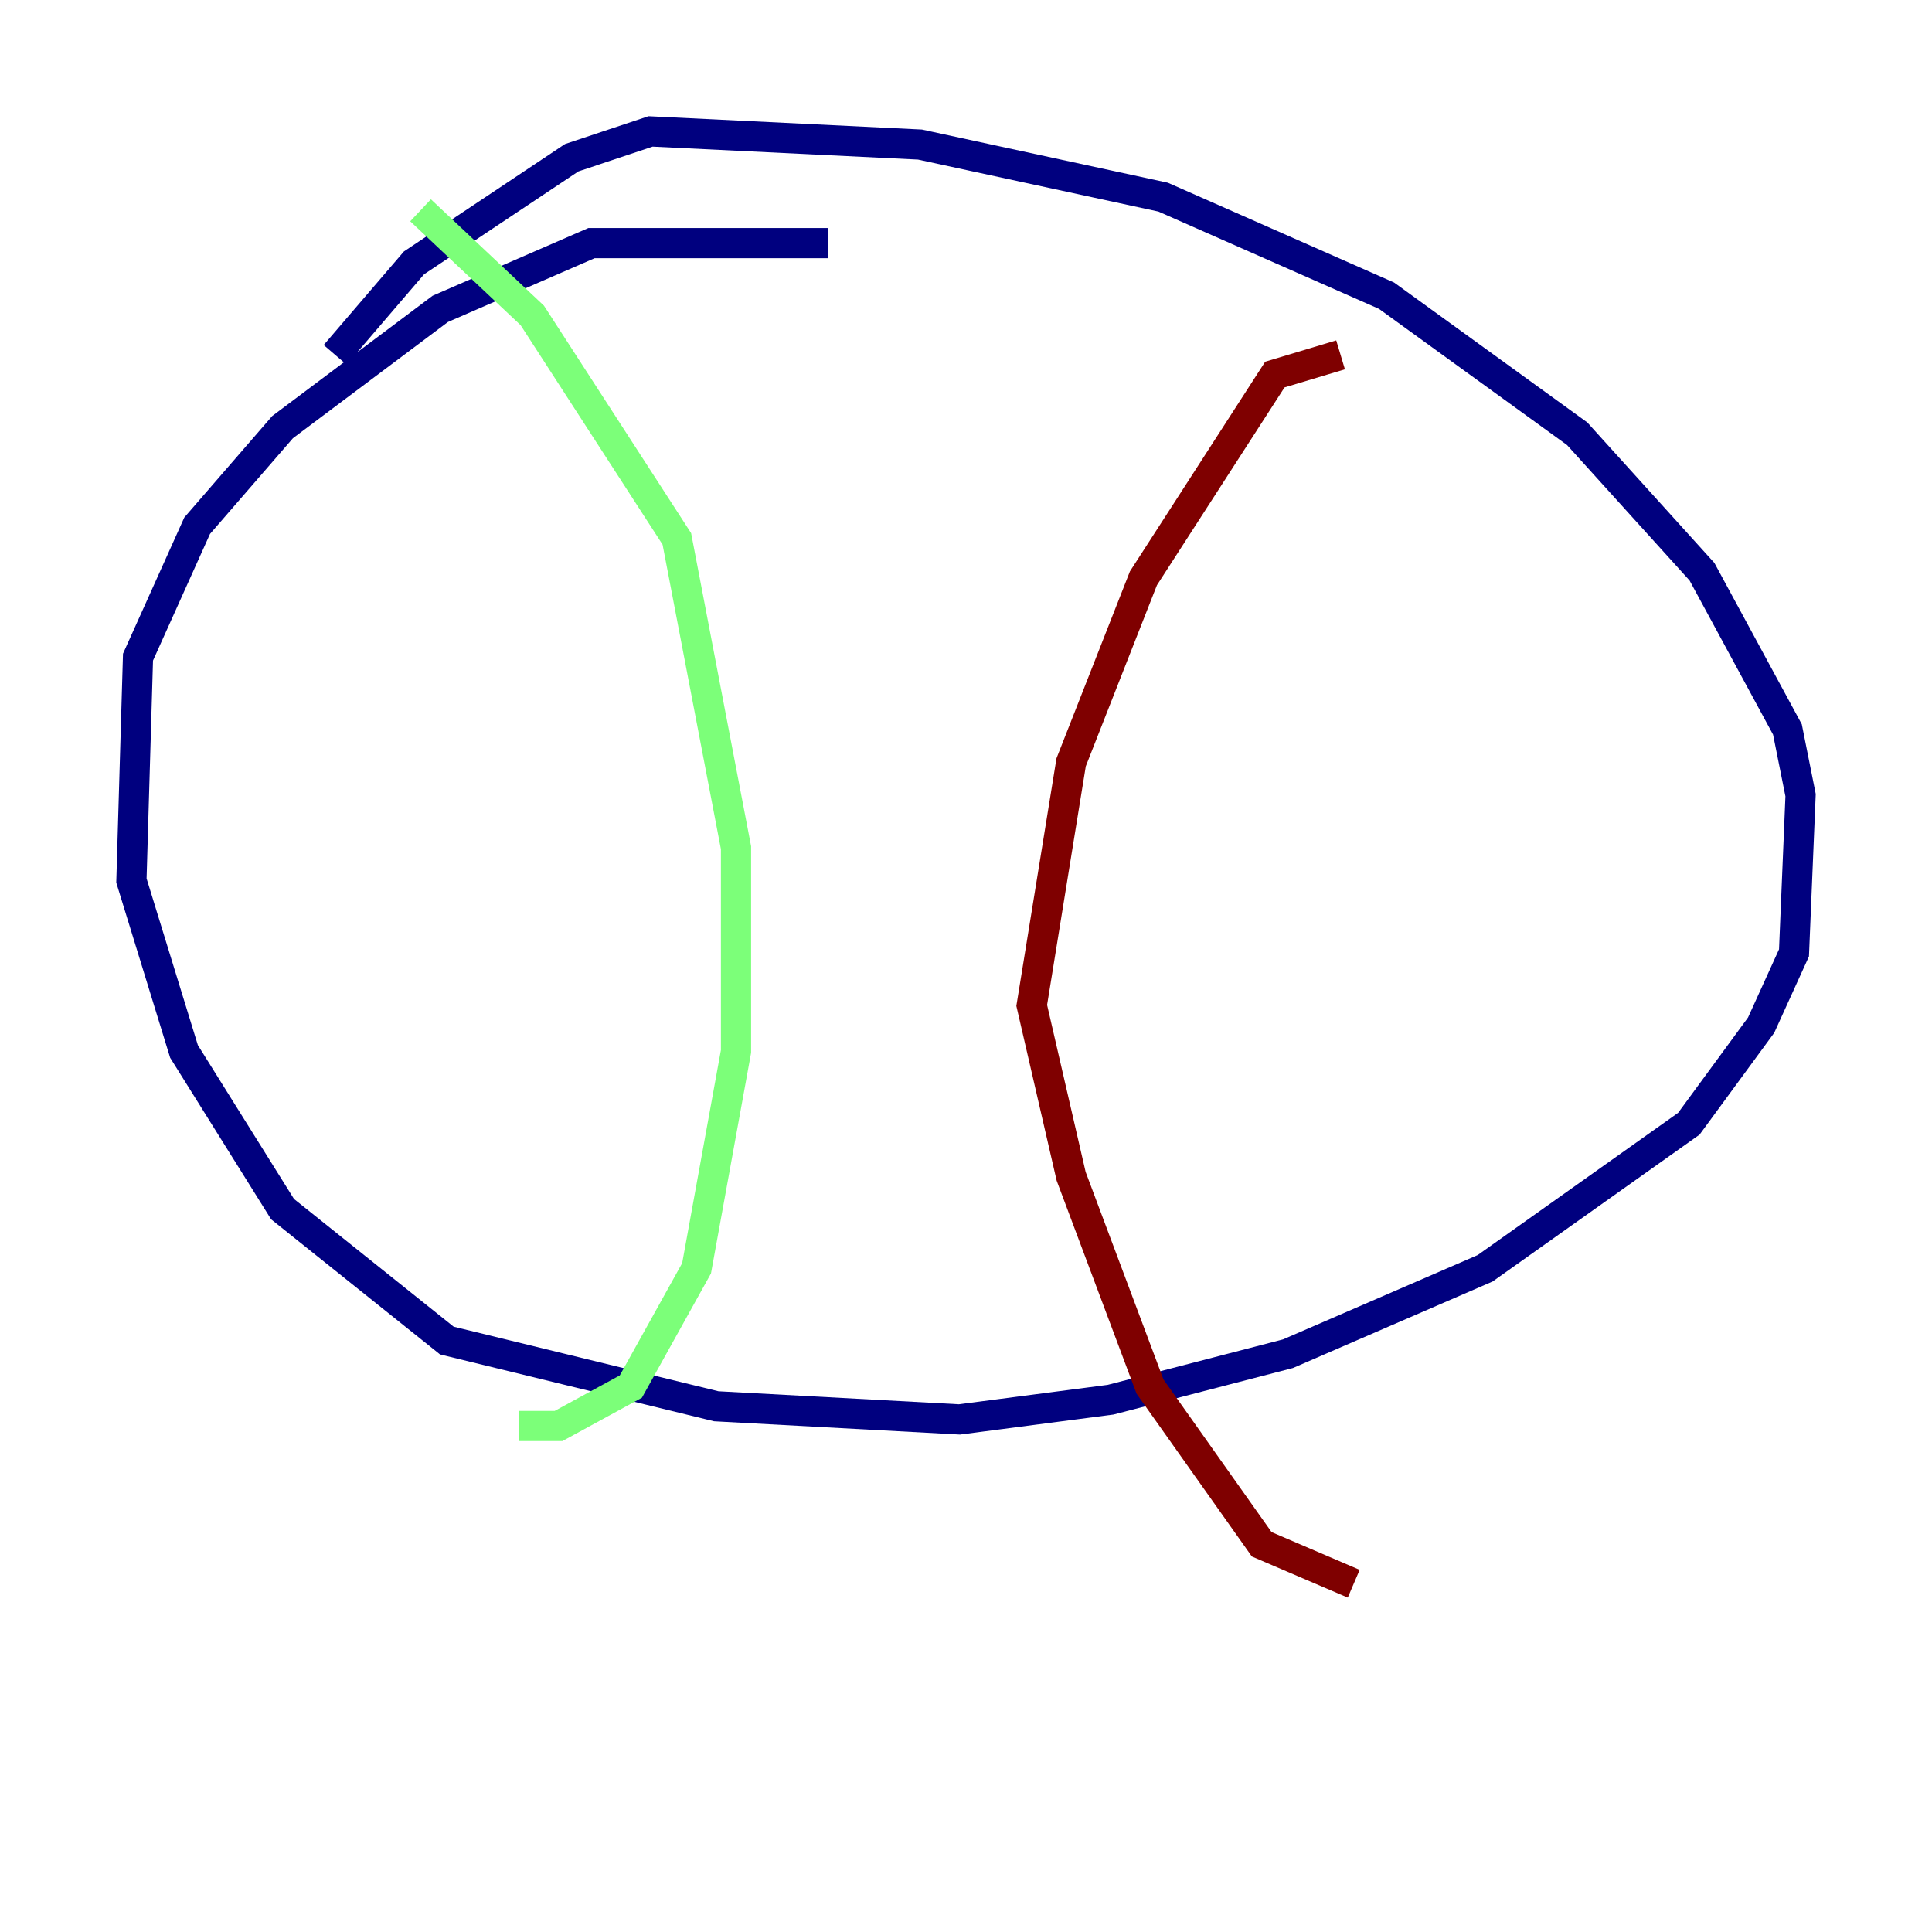 <?xml version="1.0" encoding="utf-8" ?>
<svg baseProfile="tiny" height="128" version="1.2" viewBox="0,0,128,128" width="128" xmlns="http://www.w3.org/2000/svg" xmlns:ev="http://www.w3.org/2001/xml-events" xmlns:xlink="http://www.w3.org/1999/xlink"><defs /><polyline fill="none" points="54.857,16.109 39.184,16.109 29.17,20.463 18.721,28.299 13.061,34.83 9.143,43.537 8.707,58.34 12.191,69.66 18.721,80.109 29.605,88.816 47.456,93.17 63.565,94.041 73.578,92.735 85.333,89.687 98.395,84.027 111.891,74.449 116.68,67.918 118.857,63.129 119.293,52.68 118.422,48.327 112.762,37.878 104.49,28.735 91.864,19.592 77.061,13.061 60.952,9.578 43.102,8.707 37.878,10.449 27.429,17.415 22.204,23.51" stroke="#00007f" stroke-width="2" /><polyline fill="none" points="27.864,13.932 35.265,20.898 44.843,35.701 48.762,56.163 48.762,69.66 46.15,84.027 41.796,91.864 37.007,94.476 34.395,94.476" stroke="#7cff79" stroke-width="2" /><polyline fill="none" points="88.816,23.51 84.463,24.816 75.755,38.313 70.966,50.503 68.354,66.612 70.966,77.932 76.191,91.864 83.592,102.313 89.687,104.925" stroke="#7f0000" stroke-width="2" /></svg>